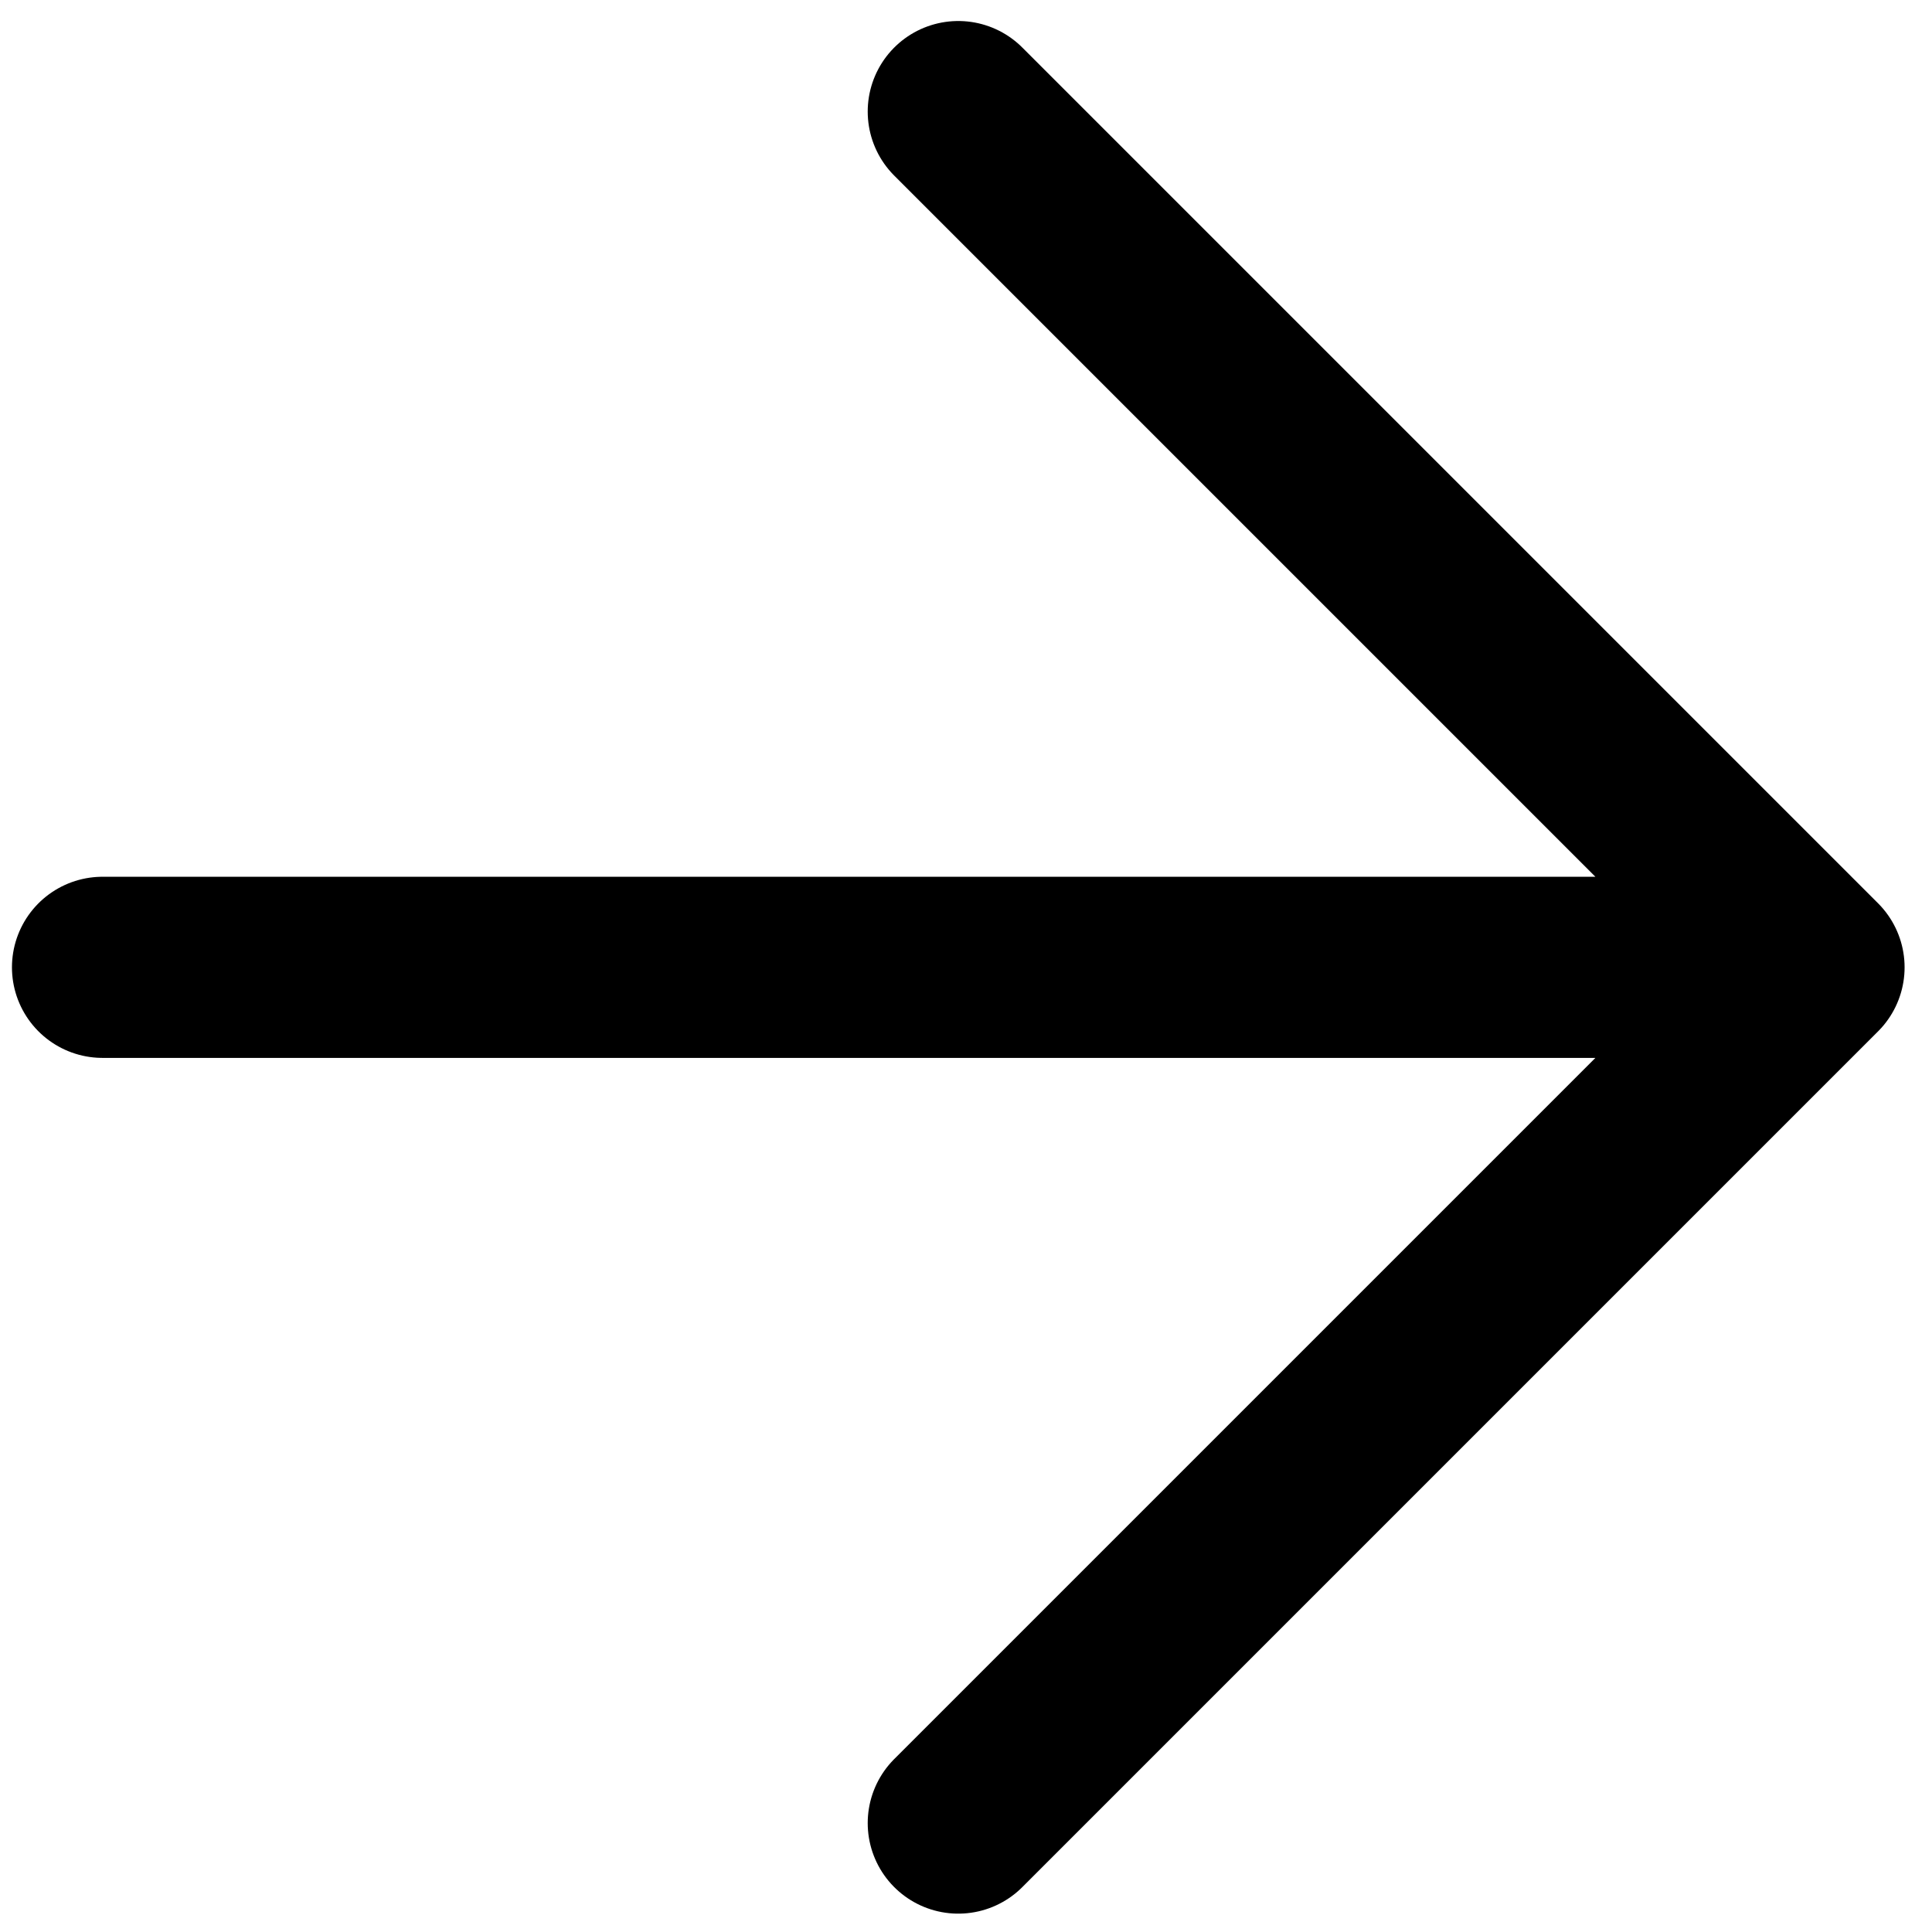 <svg width="16" height="16" viewBox="0 0 16 16" fill="none" xmlns="http://www.w3.org/2000/svg">
<path d="M7.936 0.924L15.023 8.011M15.023 8.011L7.936 15.098M15.023 8.011H0.849" stroke="black" stroke-width="1.5" stroke-linecap="round" stroke-linejoin="round"/>
</svg>
